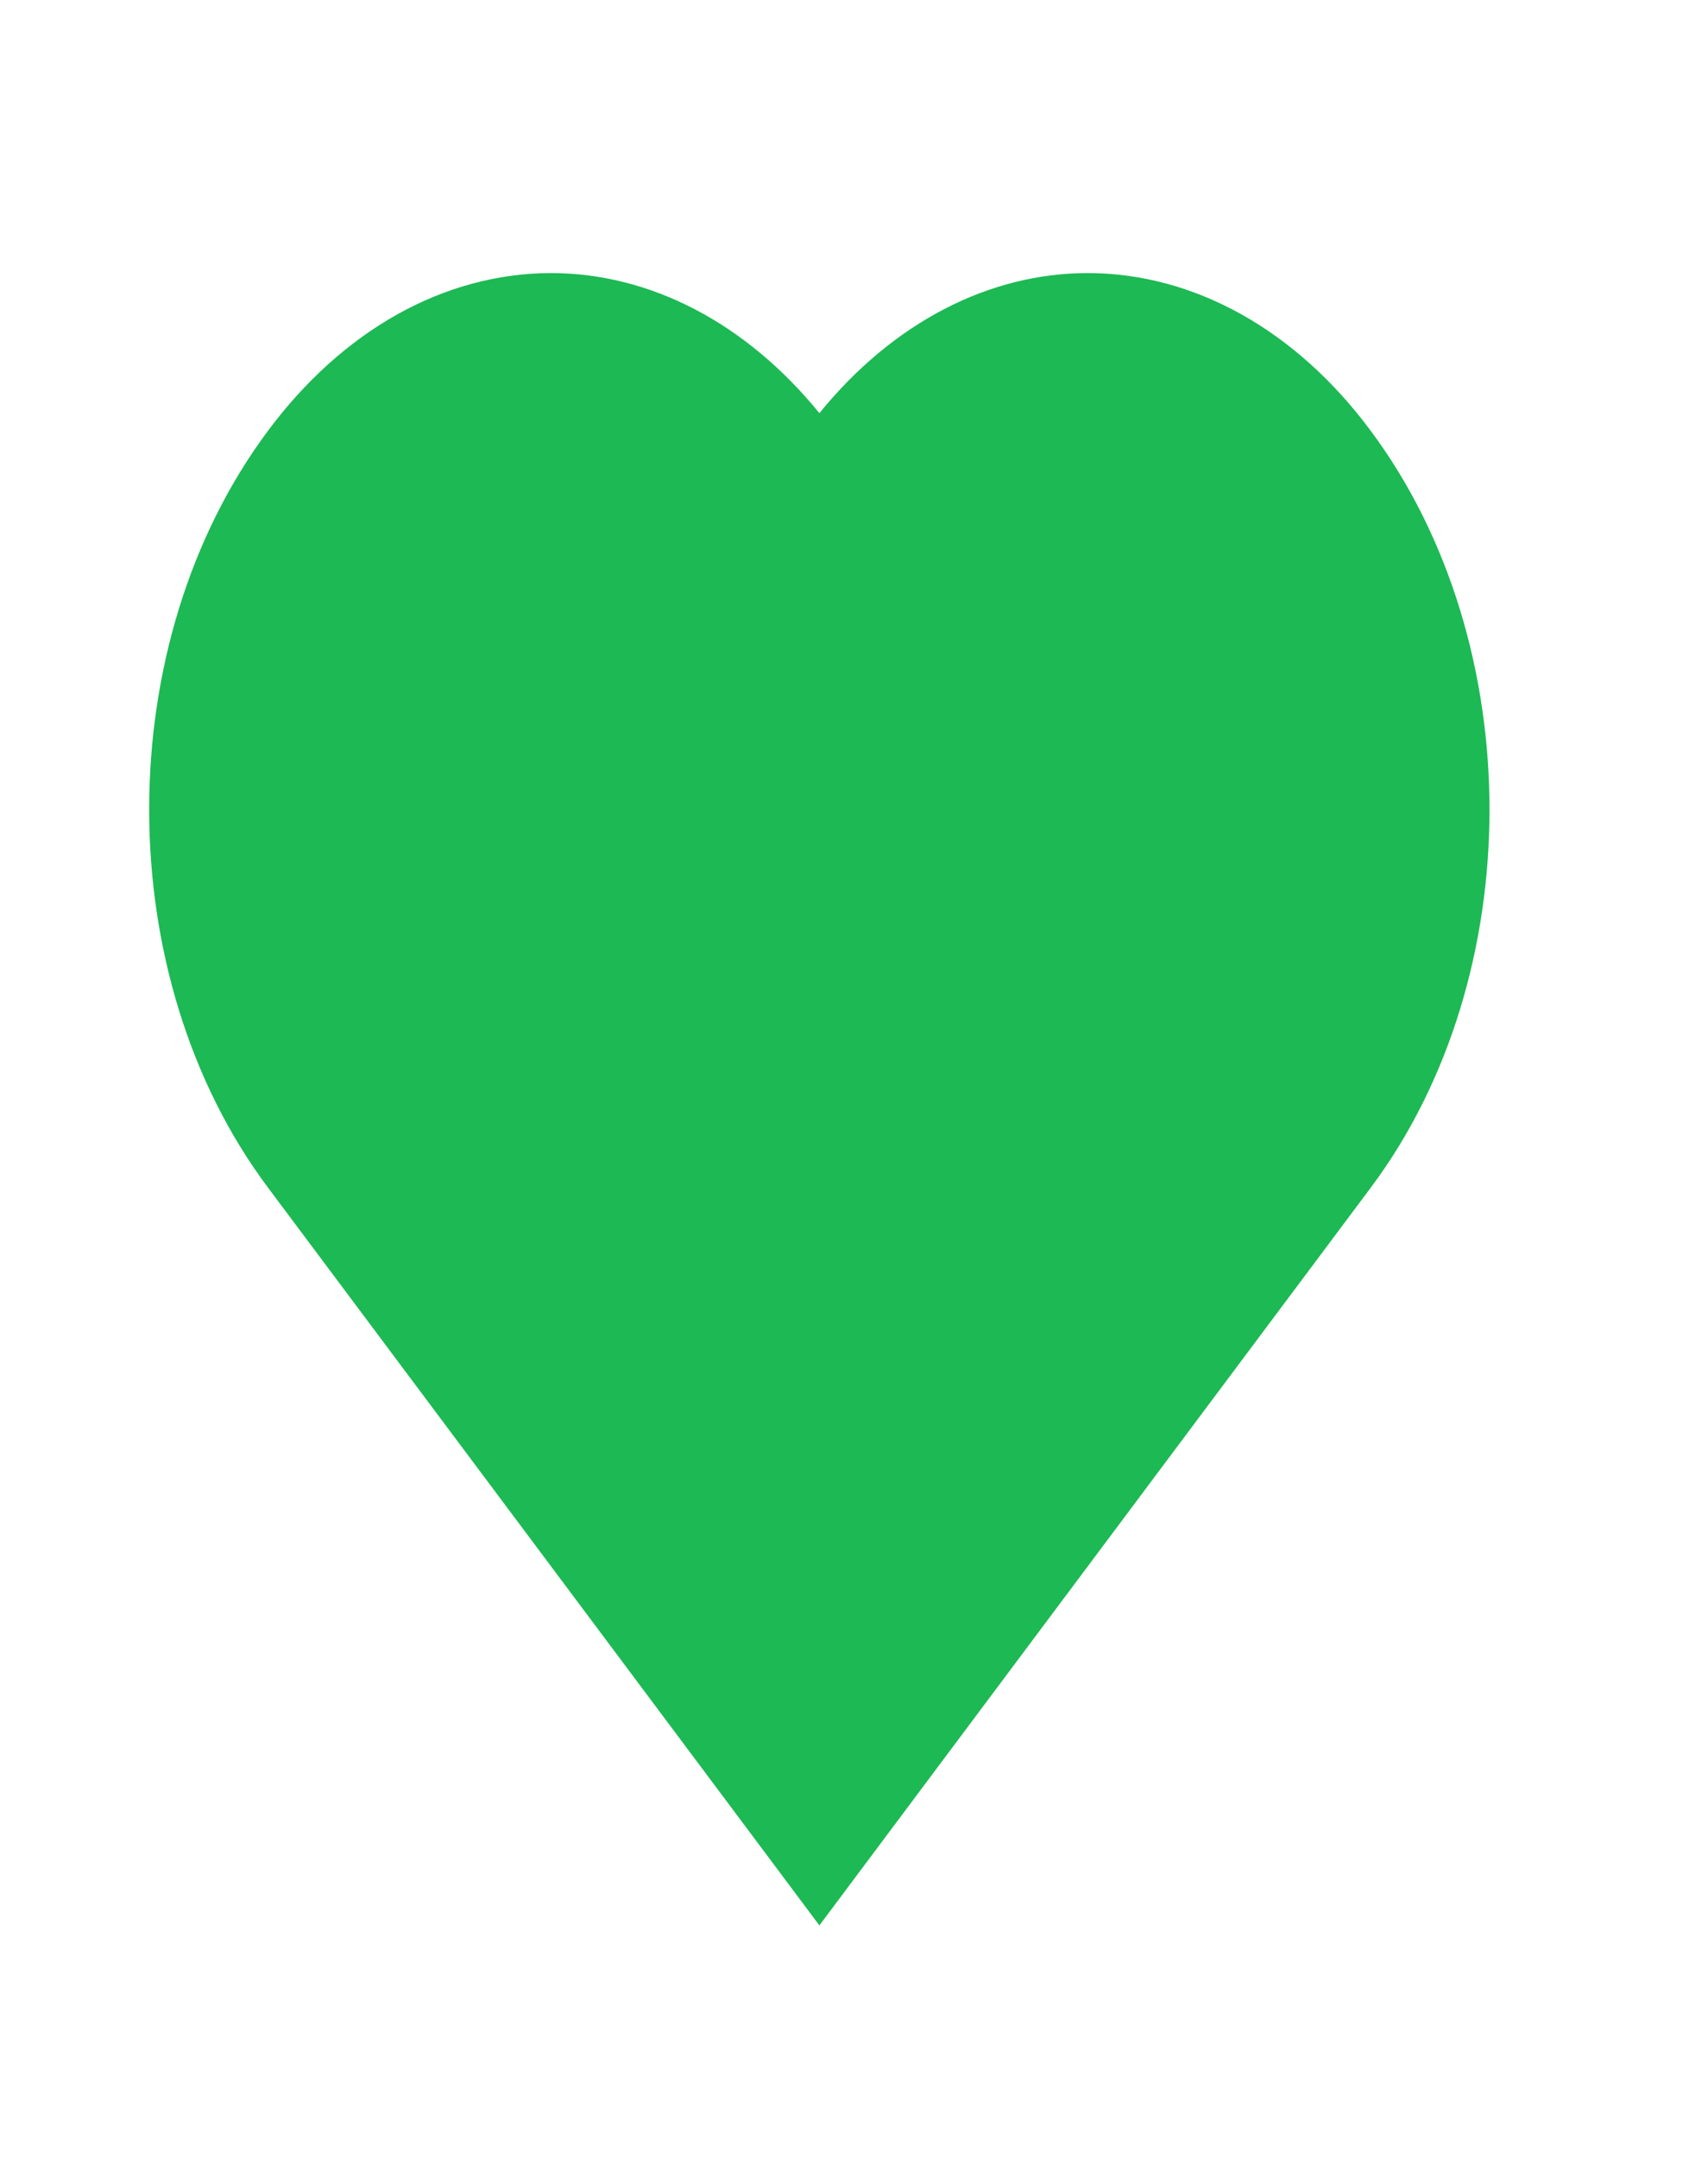<svg width="19" height="24" viewBox="0 0 19 24" fill="none" xmlns="http://www.w3.org/2000/svg">
<path d="M15.248 4.791C14.836 4.236 14.346 3.795 13.806 3.494C13.266 3.193 12.687 3.038 12.102 3.037C10.995 3.037 9.929 3.593 9.115 4.595C8.3 3.593 7.234 3.037 6.128 3.037C5.542 3.038 4.962 3.194 4.422 3.495C3.881 3.797 3.391 4.239 2.978 4.795C1.219 7.158 1.22 10.854 2.98 13.207L9.115 21.414L15.25 13.207C17.009 10.854 17.01 7.158 15.248 4.791V4.791Z" fill="#1DB954"/>
</svg>
